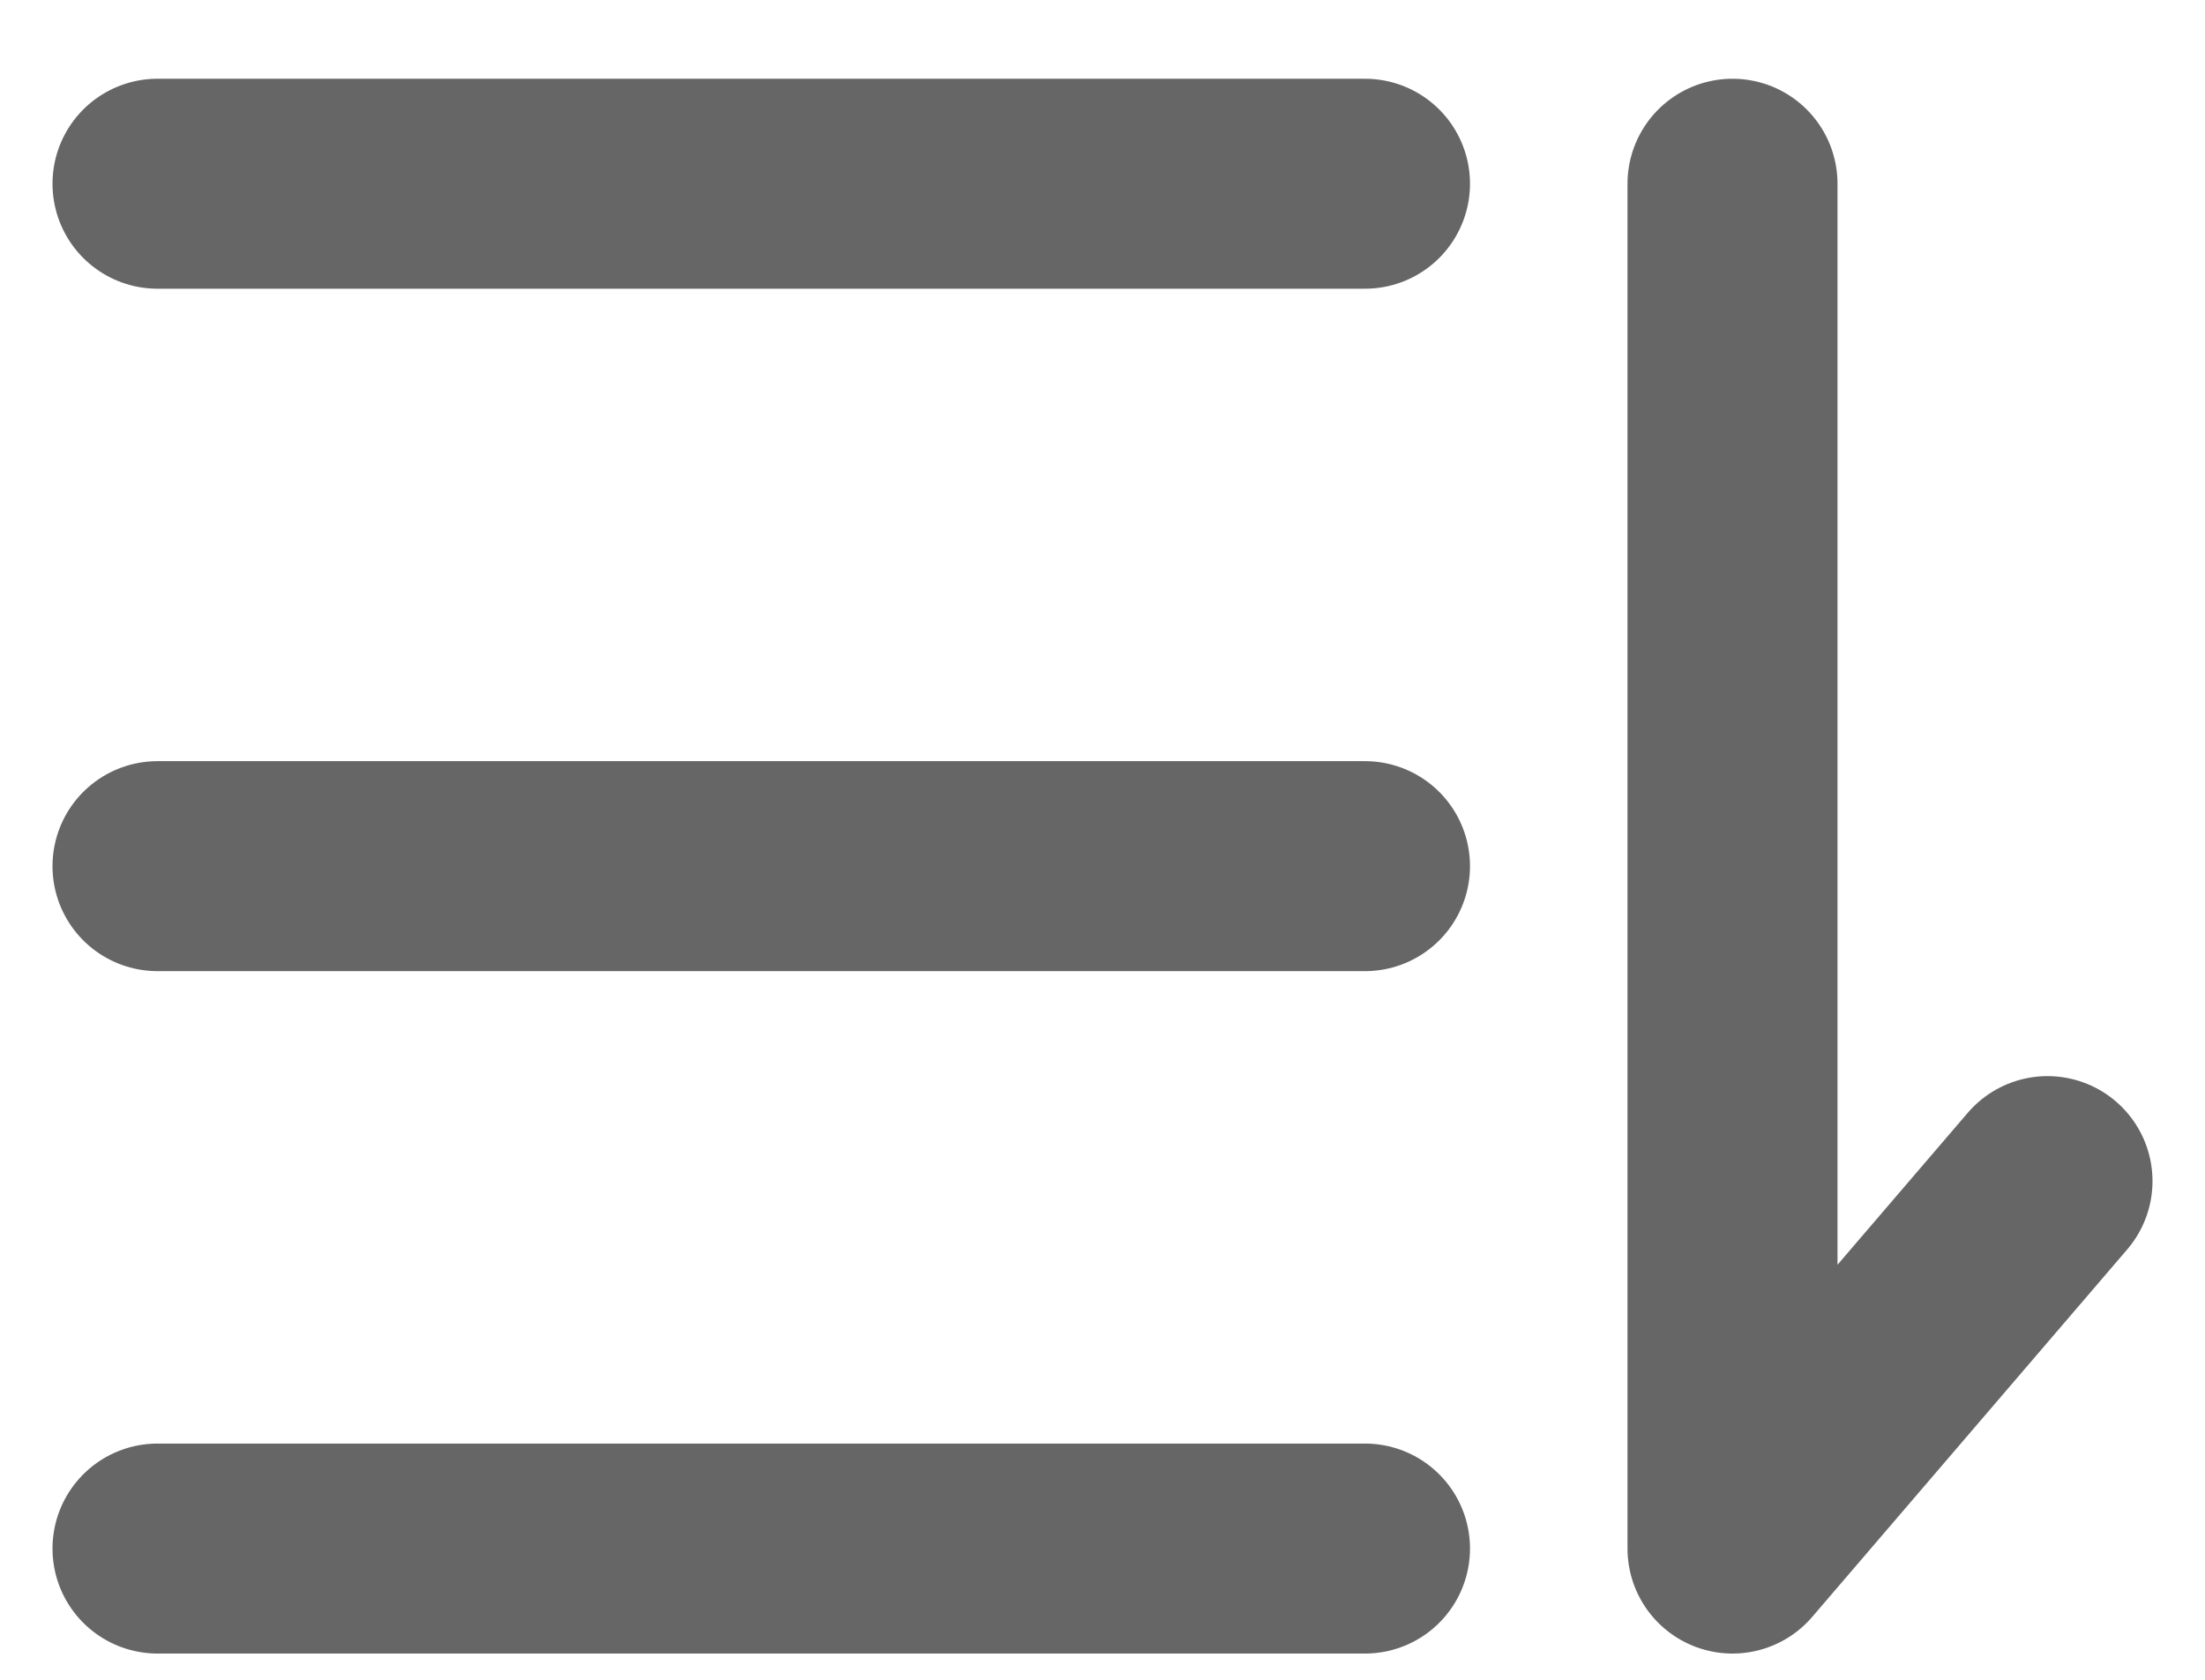 <svg width="21" height="16" viewBox="0 0 21 16" fill="none" xmlns="http://www.w3.org/2000/svg">
<path d="M1.5 1.75H13" stroke="black" stroke-opacity="0.6" stroke-width="2" stroke-linecap="round" stroke-linejoin="round"/>
<path d="M1.5 8.25H13" stroke="black" stroke-opacity="0.6" stroke-width="2" stroke-linecap="round" stroke-linejoin="round"/>
<path d="M16.5 1.75V14.75L19.5 11.25" stroke="black" stroke-opacity="0.6" stroke-width="2" stroke-linecap="round" stroke-linejoin="round"/>
<path d="M1.5 14.75H13" stroke="black" stroke-opacity="0.6" stroke-width="2" stroke-linecap="round" stroke-linejoin="round"/>
</svg>
